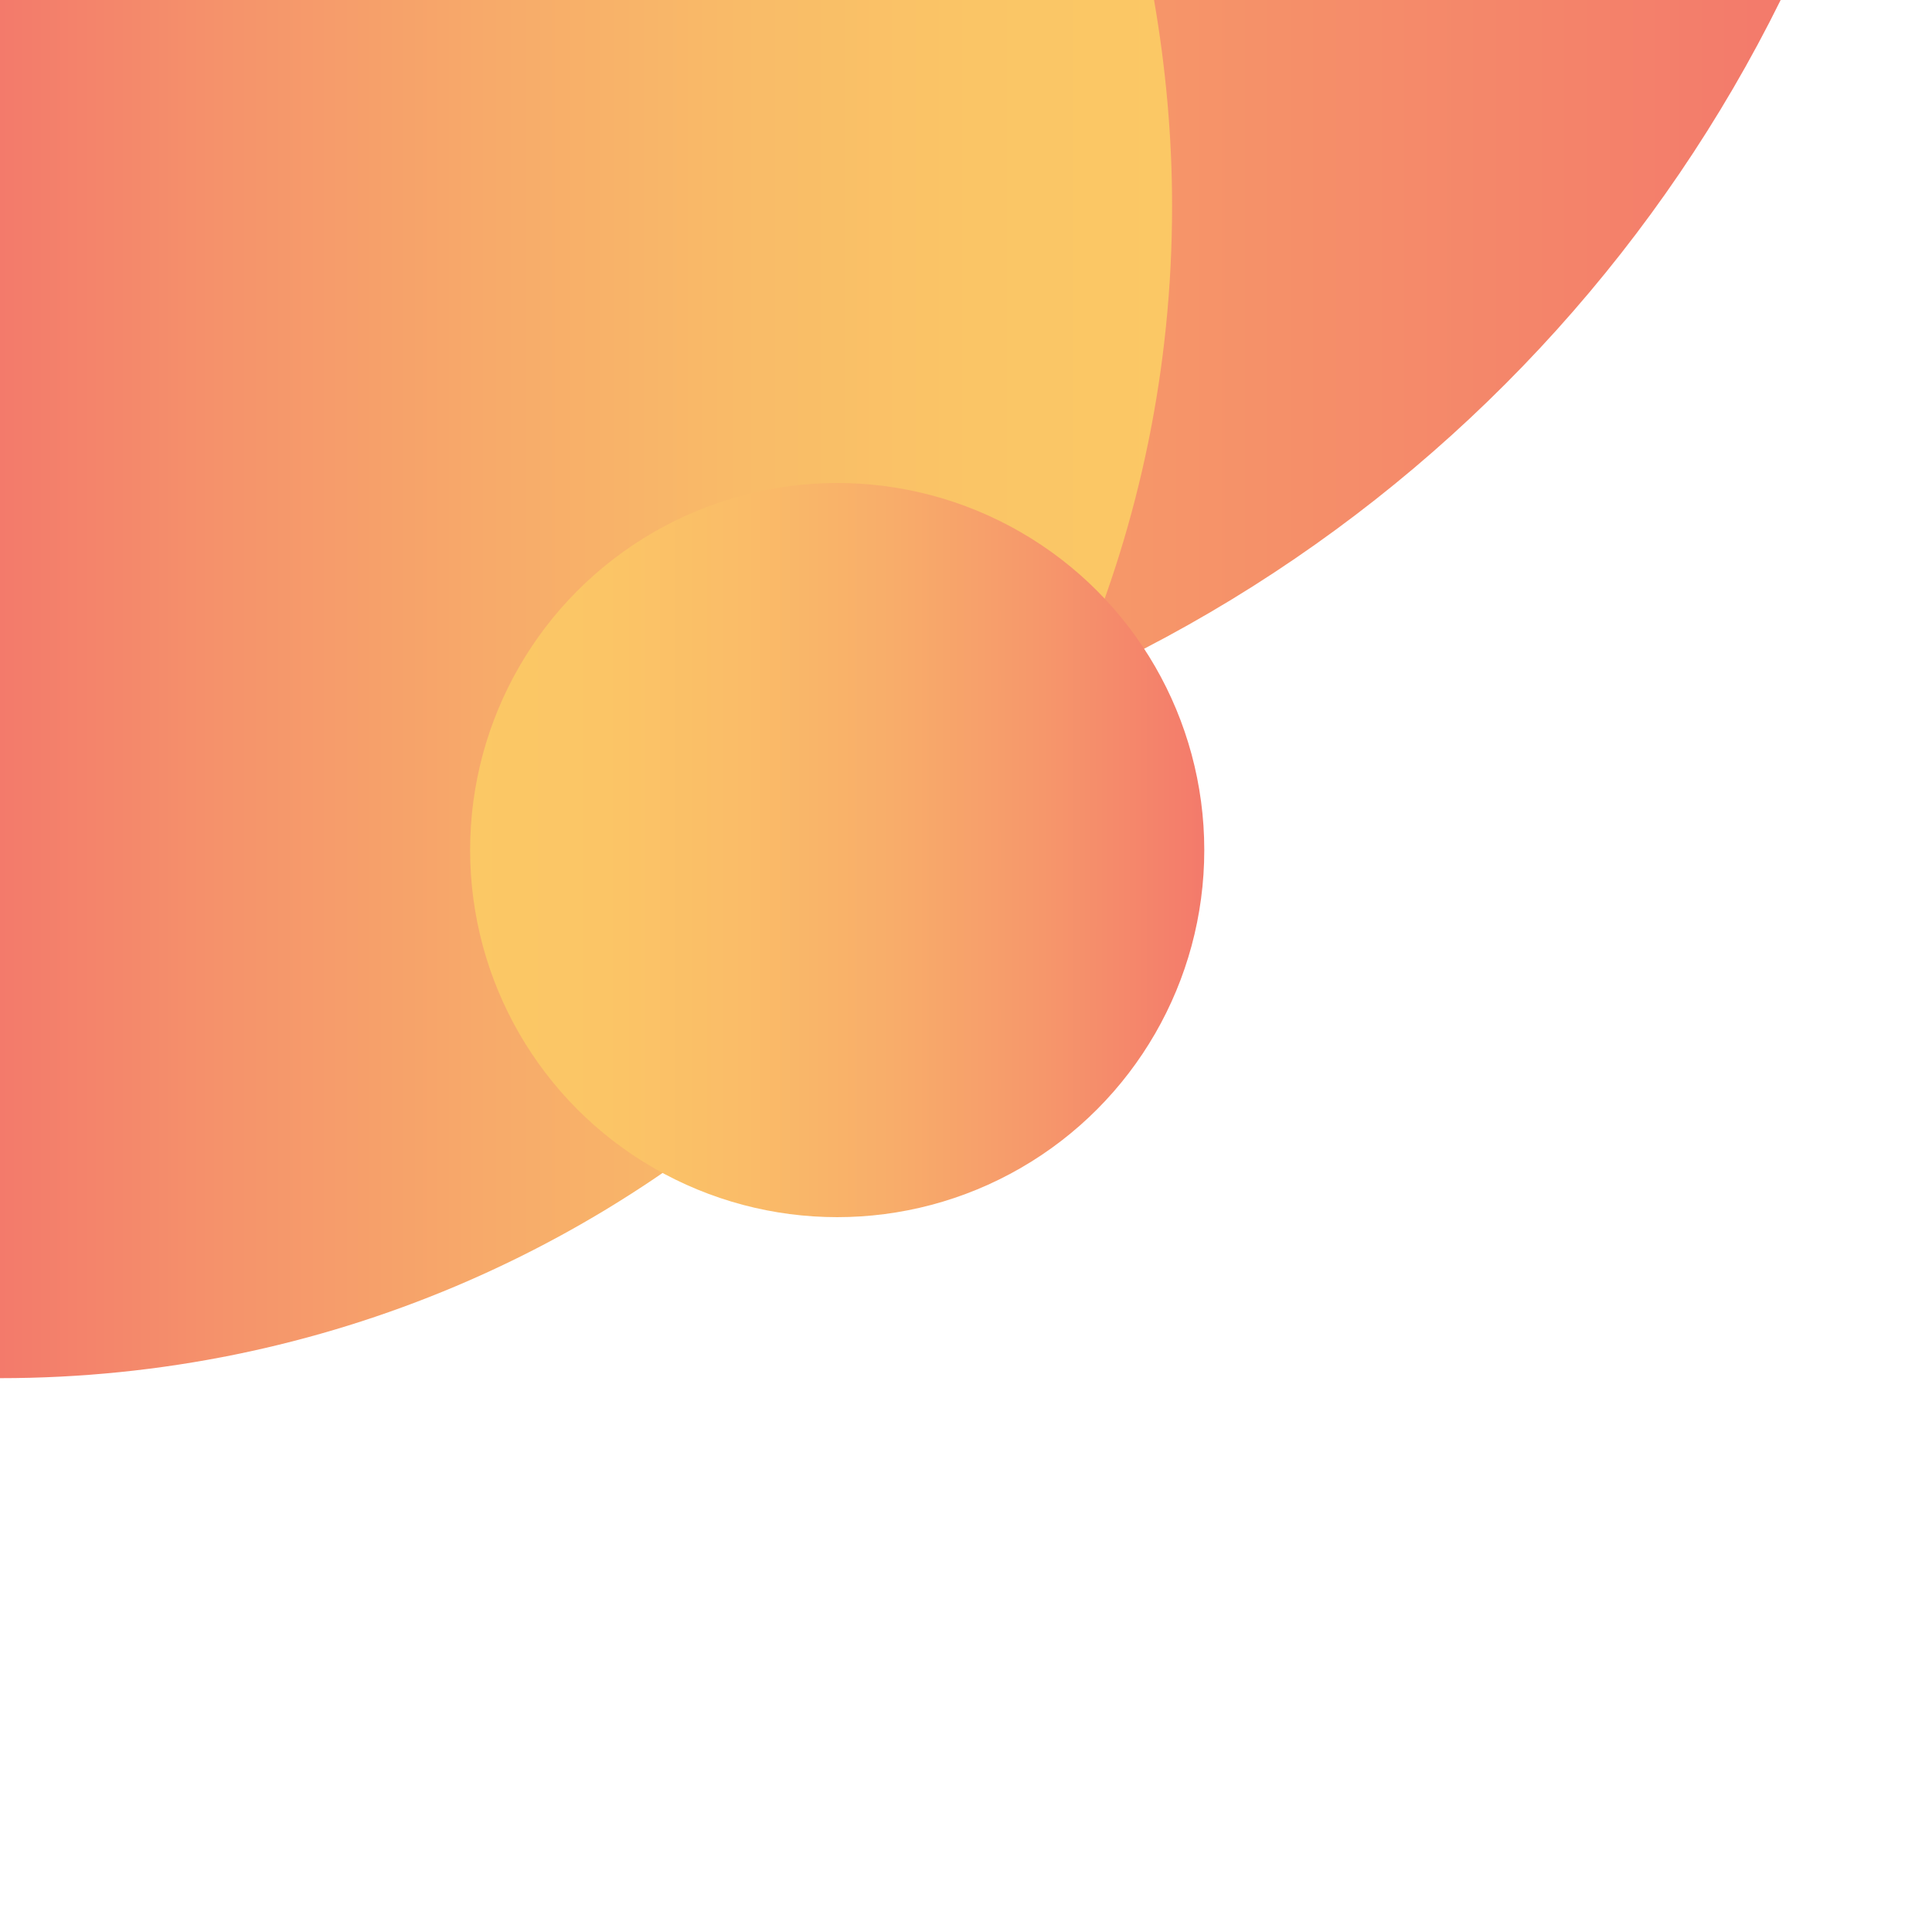 <?xml version="1.0" encoding="utf-8"?>
<!-- Generator: Adobe Illustrator 19.0.0, SVG Export Plug-In . SVG Version: 6.00 Build 0)  -->
<svg version="1.1" id="Layer_1" xmlns="http://www.w3.org/2000/svg" xmlns:xlink="http://www.w3.org/1999/xlink" x="0px" y="0px"
	 viewBox="0 0 300 300" style="enable-background:new 0 0 300 300;" xml:space="preserve">
<style type="text/css">
	.st0{fill:url(#SVGID_1_);}
	.st1{fill:url(#SVGID_2_);}
	.st2{fill:url(#SVGID_3_);}
</style>
<linearGradient id="SVGID_1_" gradientUnits="userSpaceOnUse" x1="0" y1="63" x2="276.588" y2="63">
	<stop  offset="0" style="stop-color:#FBC865"/>
	<stop  offset="1" style="stop-color:#F37A6B"/>
</linearGradient>
<path class="st0" d="M0,0v113.7c23.1,7.9,47.9,12.3,73.6,12.3c89,0,166-51.3,202.9-126H0z"/>
<linearGradient id="SVGID_2_" gradientUnits="userSpaceOnUse" x1="0" y1="107" x2="182" y2="107">
	<stop  offset="0" style="stop-color:#F37A6B"/>
	<stop  offset="0.194" style="stop-color:#F5936B"/>
	<stop  offset="0.417" style="stop-color:#F7AA6A"/>
	<stop  offset="0.631" style="stop-color:#F9BB68"/>
	<stop  offset="0.831" style="stop-color:#FAC566"/>
	<stop  offset="1" style="stop-color:#FBC865"/>
</linearGradient>
<path class="st1" d="M0,0v214c100.5,0,182-81.5,182-182c0-10.9-1-21.6-2.8-32H0z"/>
<linearGradient id="SVGID_3_" gradientUnits="userSpaceOnUse" x1="73" y1="132" x2="187" y2="132">
	<stop  offset="0" style="stop-color:#FBC865"/>
	<stop  offset="0.184" style="stop-color:#FBC566"/>
	<stop  offset="0.376" style="stop-color:#FABC68"/>
	<stop  offset="0.573" style="stop-color:#F8AD6A"/>
	<stop  offset="0.772" style="stop-color:#F6986B"/>
	<stop  offset="0.972" style="stop-color:#F47E6B"/>
	<stop  offset="1" style="stop-color:#F37A6B"/>
</linearGradient>
<circle class="st2" cx="130" cy="132" r="57"/>
</svg>
